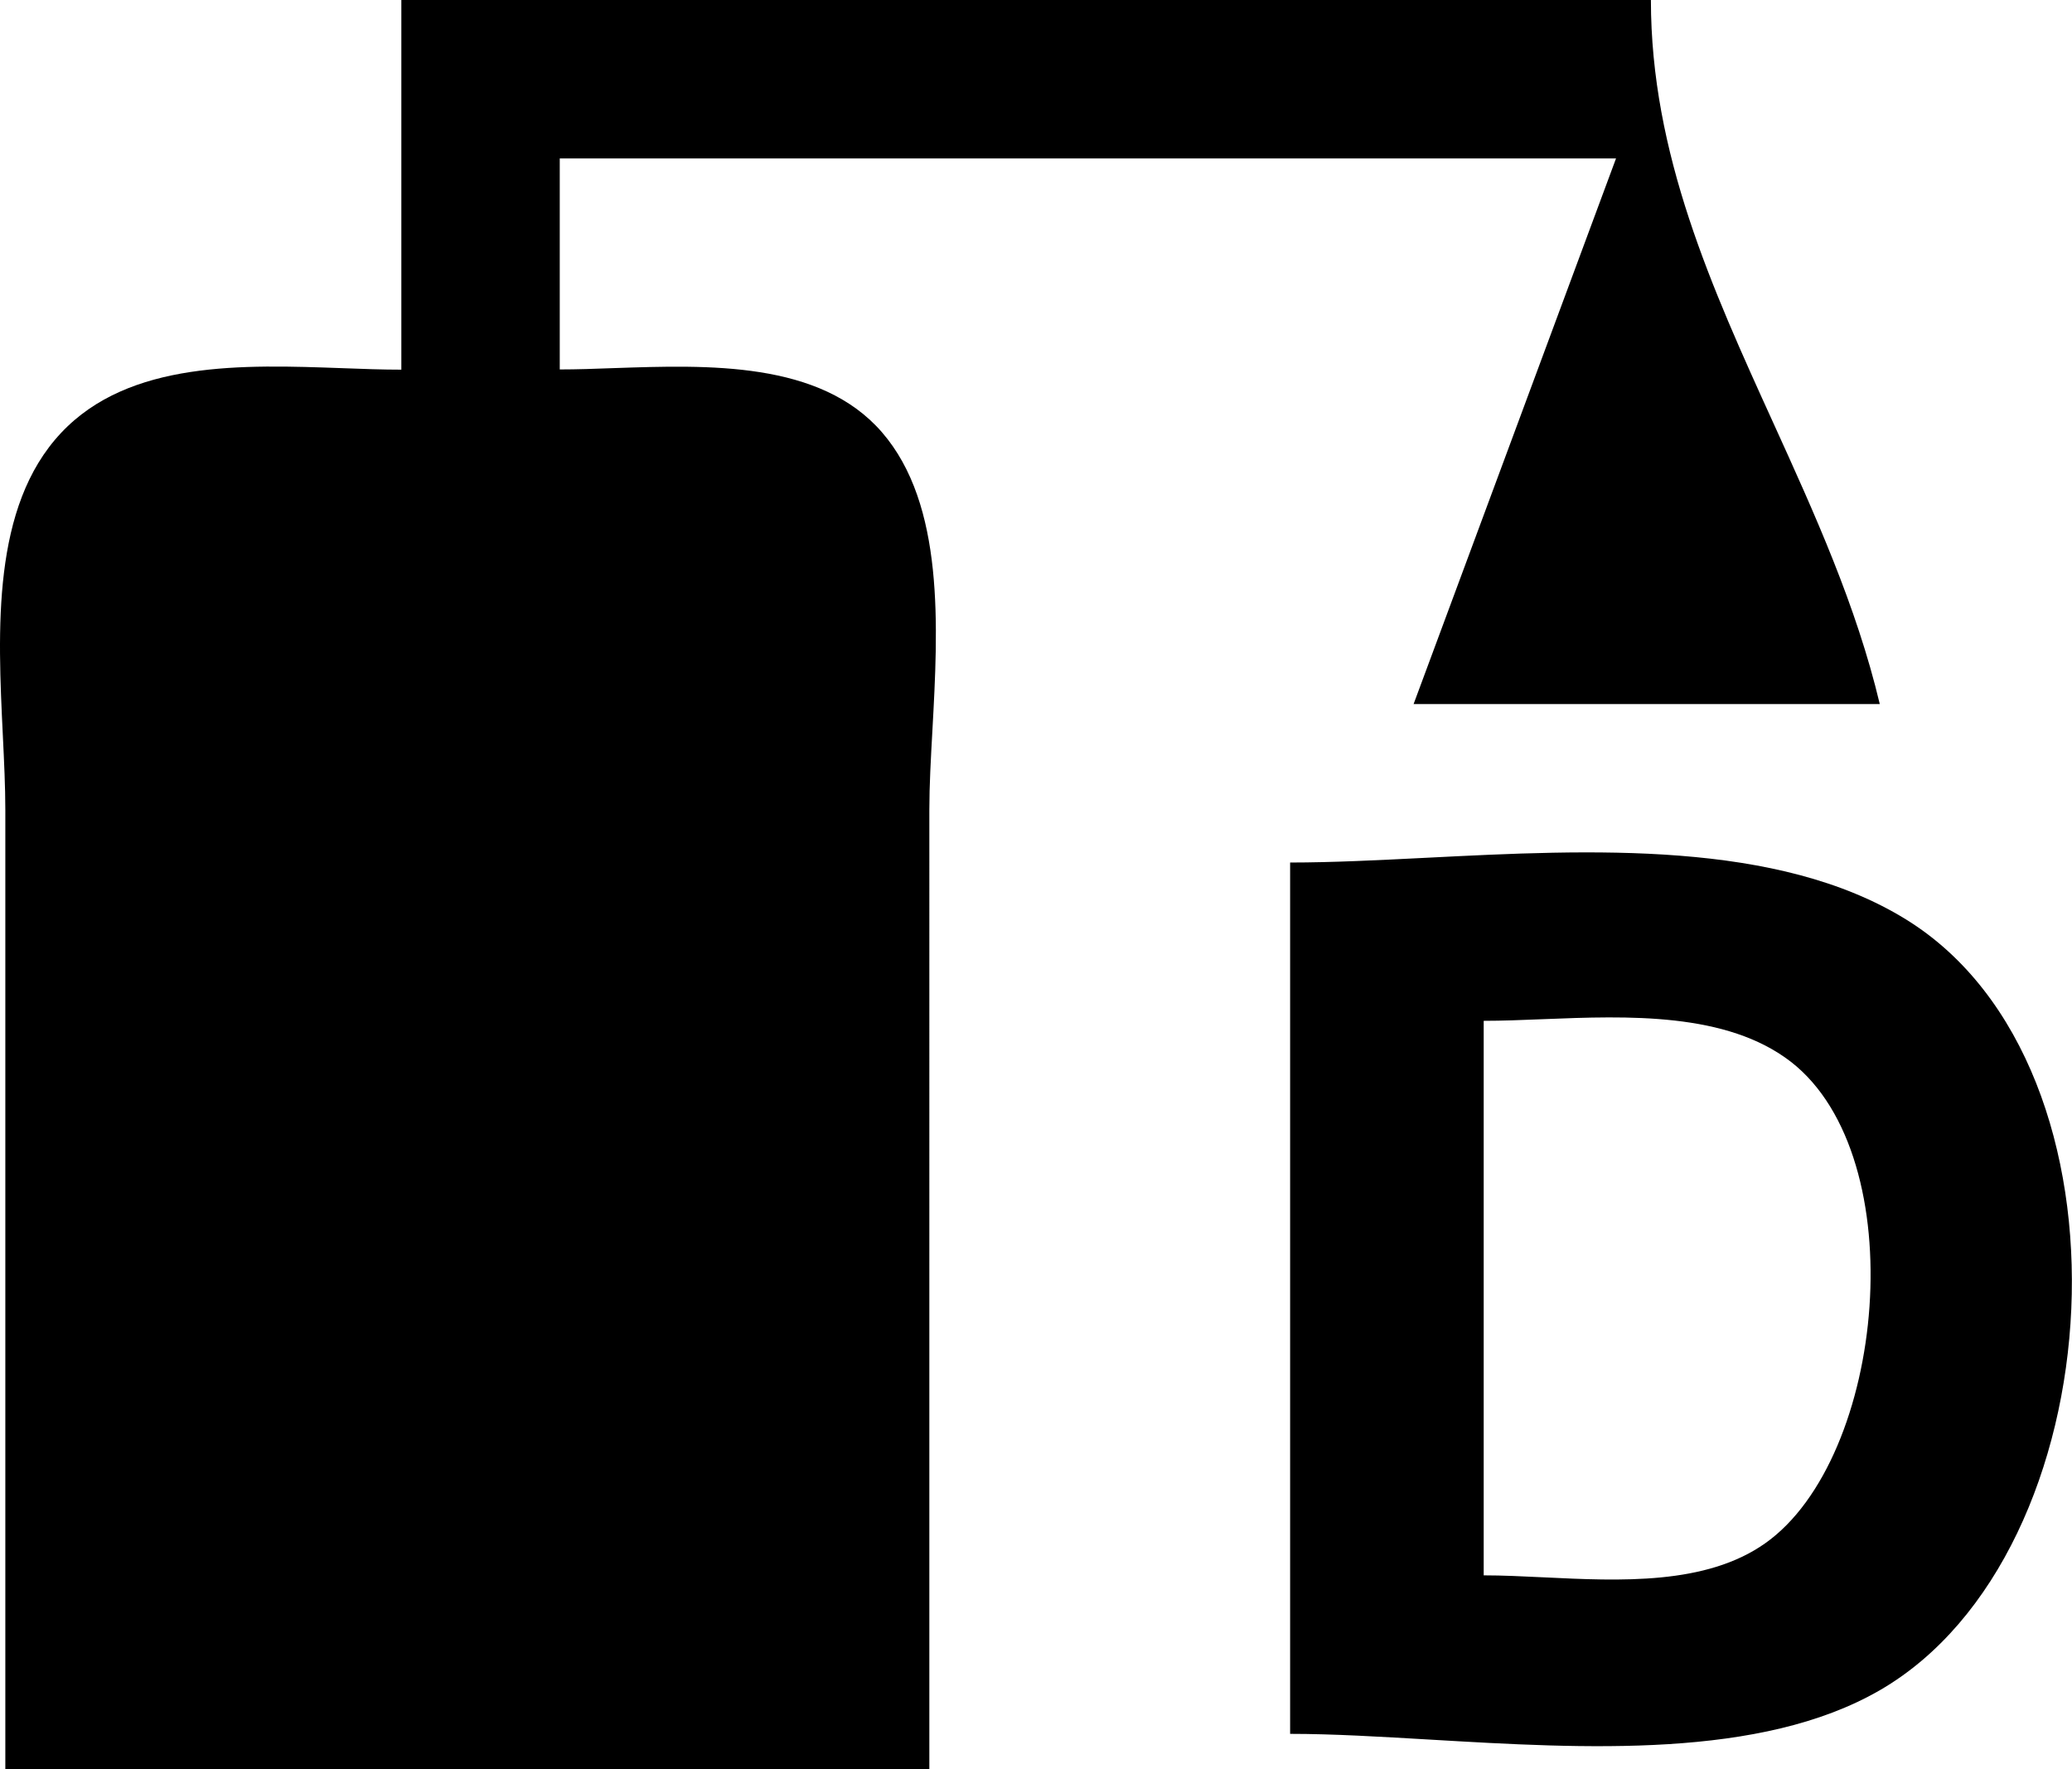 <svg id="fire_f8" fill="currentColor" viewBox="0 0 291.69 249" xmlns="http://www.w3.org/2000/svg">
<path d="M124.15,60.83c8.86,10.22,7.91,27.43,7.11,42-.22,3.95-.43,7.72-.43,11.1V249H.75V114c0-3.24-.17-6.77-.35-10.47C-.32,88.66-1.17,71.32,8.6,60.93c9.58-10.2,25.7-9.61,39.59-9.11,2.89.11,5.69.21,8.31.21V0H232.41c0,21.66,8.57,40.5,17.22,59.5,5.83,12.82,11.7,25.72,15,39.6H199l28.5-76.8H78.8V52c2.4,0,5-.09,7.66-.19C99.7,51.36,115.45,50.8,124.15,60.83ZM264.62,237.91c-16.77,9.68-41.53,8.22-63.29,6.94-7-.41-13.69-.81-19.71-.81V121.4c5.95,0,12.45-.33,19.2-.67,23.16-1.17,49.41-2.5,67.52,8.69C302,150.22,297.92,218.67,264.62,237.91Zm-12.5-88.46c-9.06-7-22.91-6.48-34.91-6-2.92.12-5.73.23-8.34.23v78.05c2.66,0,5.51.14,8.45.28,10.78.52,22.83,1.11,31.19-4.8C265.47,205.22,269.47,162.94,252.12,149.45Z"/>
</svg>
